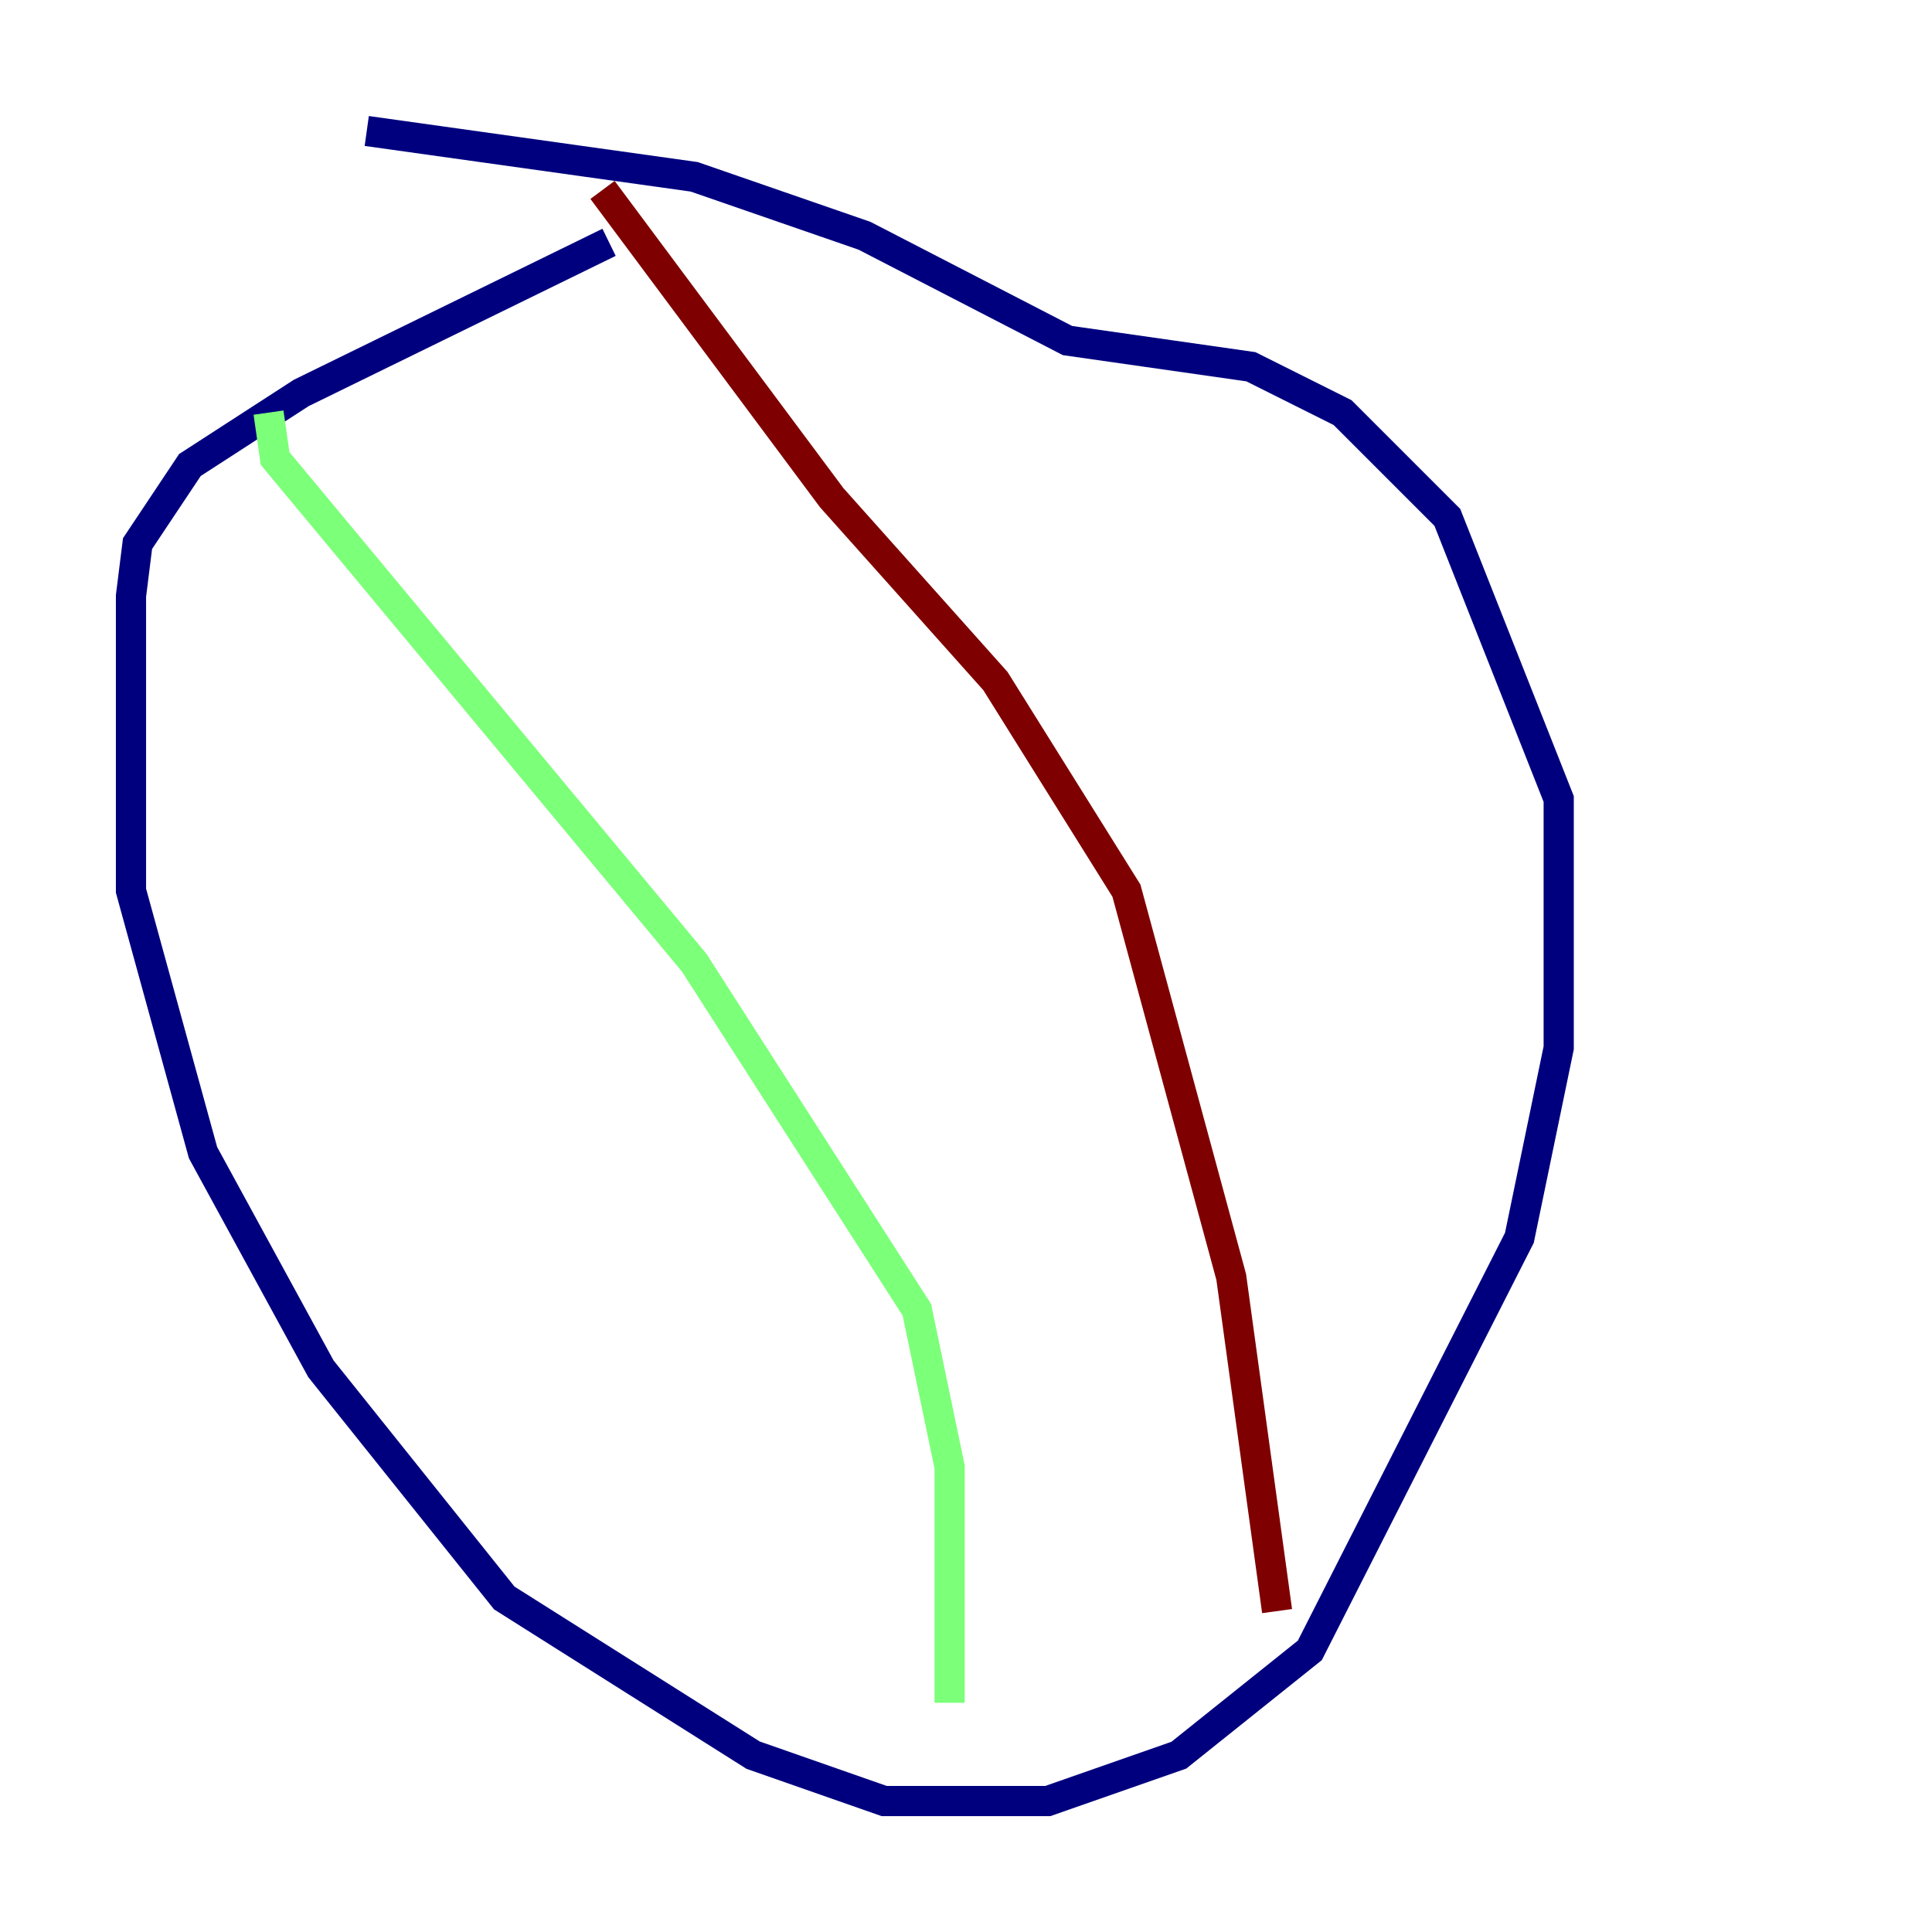 <?xml version="1.0" encoding="utf-8" ?>
<svg baseProfile="tiny" height="128" version="1.2" viewBox="0,0,128,128" width="128" xmlns="http://www.w3.org/2000/svg" xmlns:ev="http://www.w3.org/2001/xml-events" xmlns:xlink="http://www.w3.org/1999/xlink"><defs /><polyline fill="none" points="40.352,16.054 19.959,26.034 12.583,30.807 9.112,36.014 8.678,39.485 8.678,59.01 13.451,76.366 21.261,90.685 33.41,105.871 49.898,116.285 58.576,119.322 69.424,119.322 78.102,116.285 86.78,109.342 100.664,82.007 103.268,69.424 103.268,52.936 95.891,34.278 88.949,27.336 82.875,24.298 70.725,22.563 57.275,15.62 45.993,11.715 24.298,8.678" stroke="#00007f" stroke-width="2" /><polyline fill="none" points="17.79,27.336 18.224,30.373 45.993,63.783 60.746,86.78 62.915,97.193 62.915,112.814" stroke="#7cff79" stroke-width="2" /><polyline fill="none" points="39.919,12.583 55.105,32.976 65.953,45.125 74.63,59.01 81.573,84.61 84.61,106.739" stroke="#7f0000" stroke-width="2" /></svg>